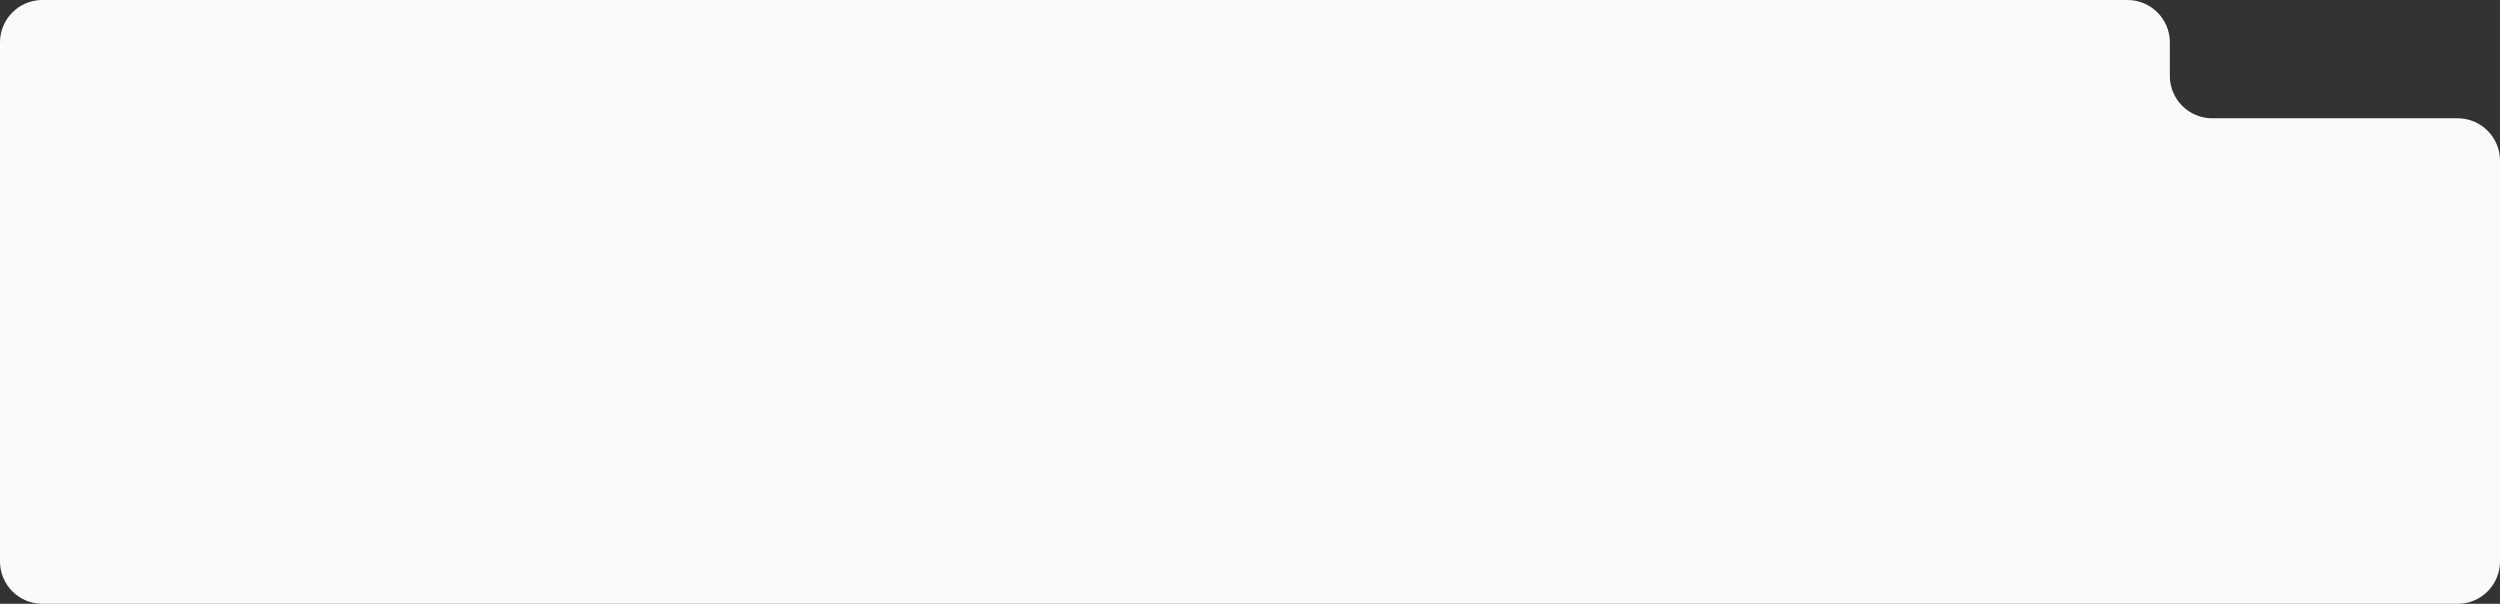 <svg width="1416" height="342" viewBox="0 0 1416 342" fill="none" xmlns="http://www.w3.org/2000/svg">
<rect x="0" y="0" width="1416" height="342" fill="#333333" stroke="none"/>
<path d="M0 24C0 10.745 10.745 0 24 0H1205C1218.25 0 1229 10.745 1229 24V43C1229 56.255 1239.75 67 1253 67H1392C1405.25 67 1416 77.745 1416 91V318C1416 331.255 1405.25 342 1392 342H119H24C10.745 342 0 331.255 0 318V301.5V24Z" fill="#FCFAF8"/>
</svg>
